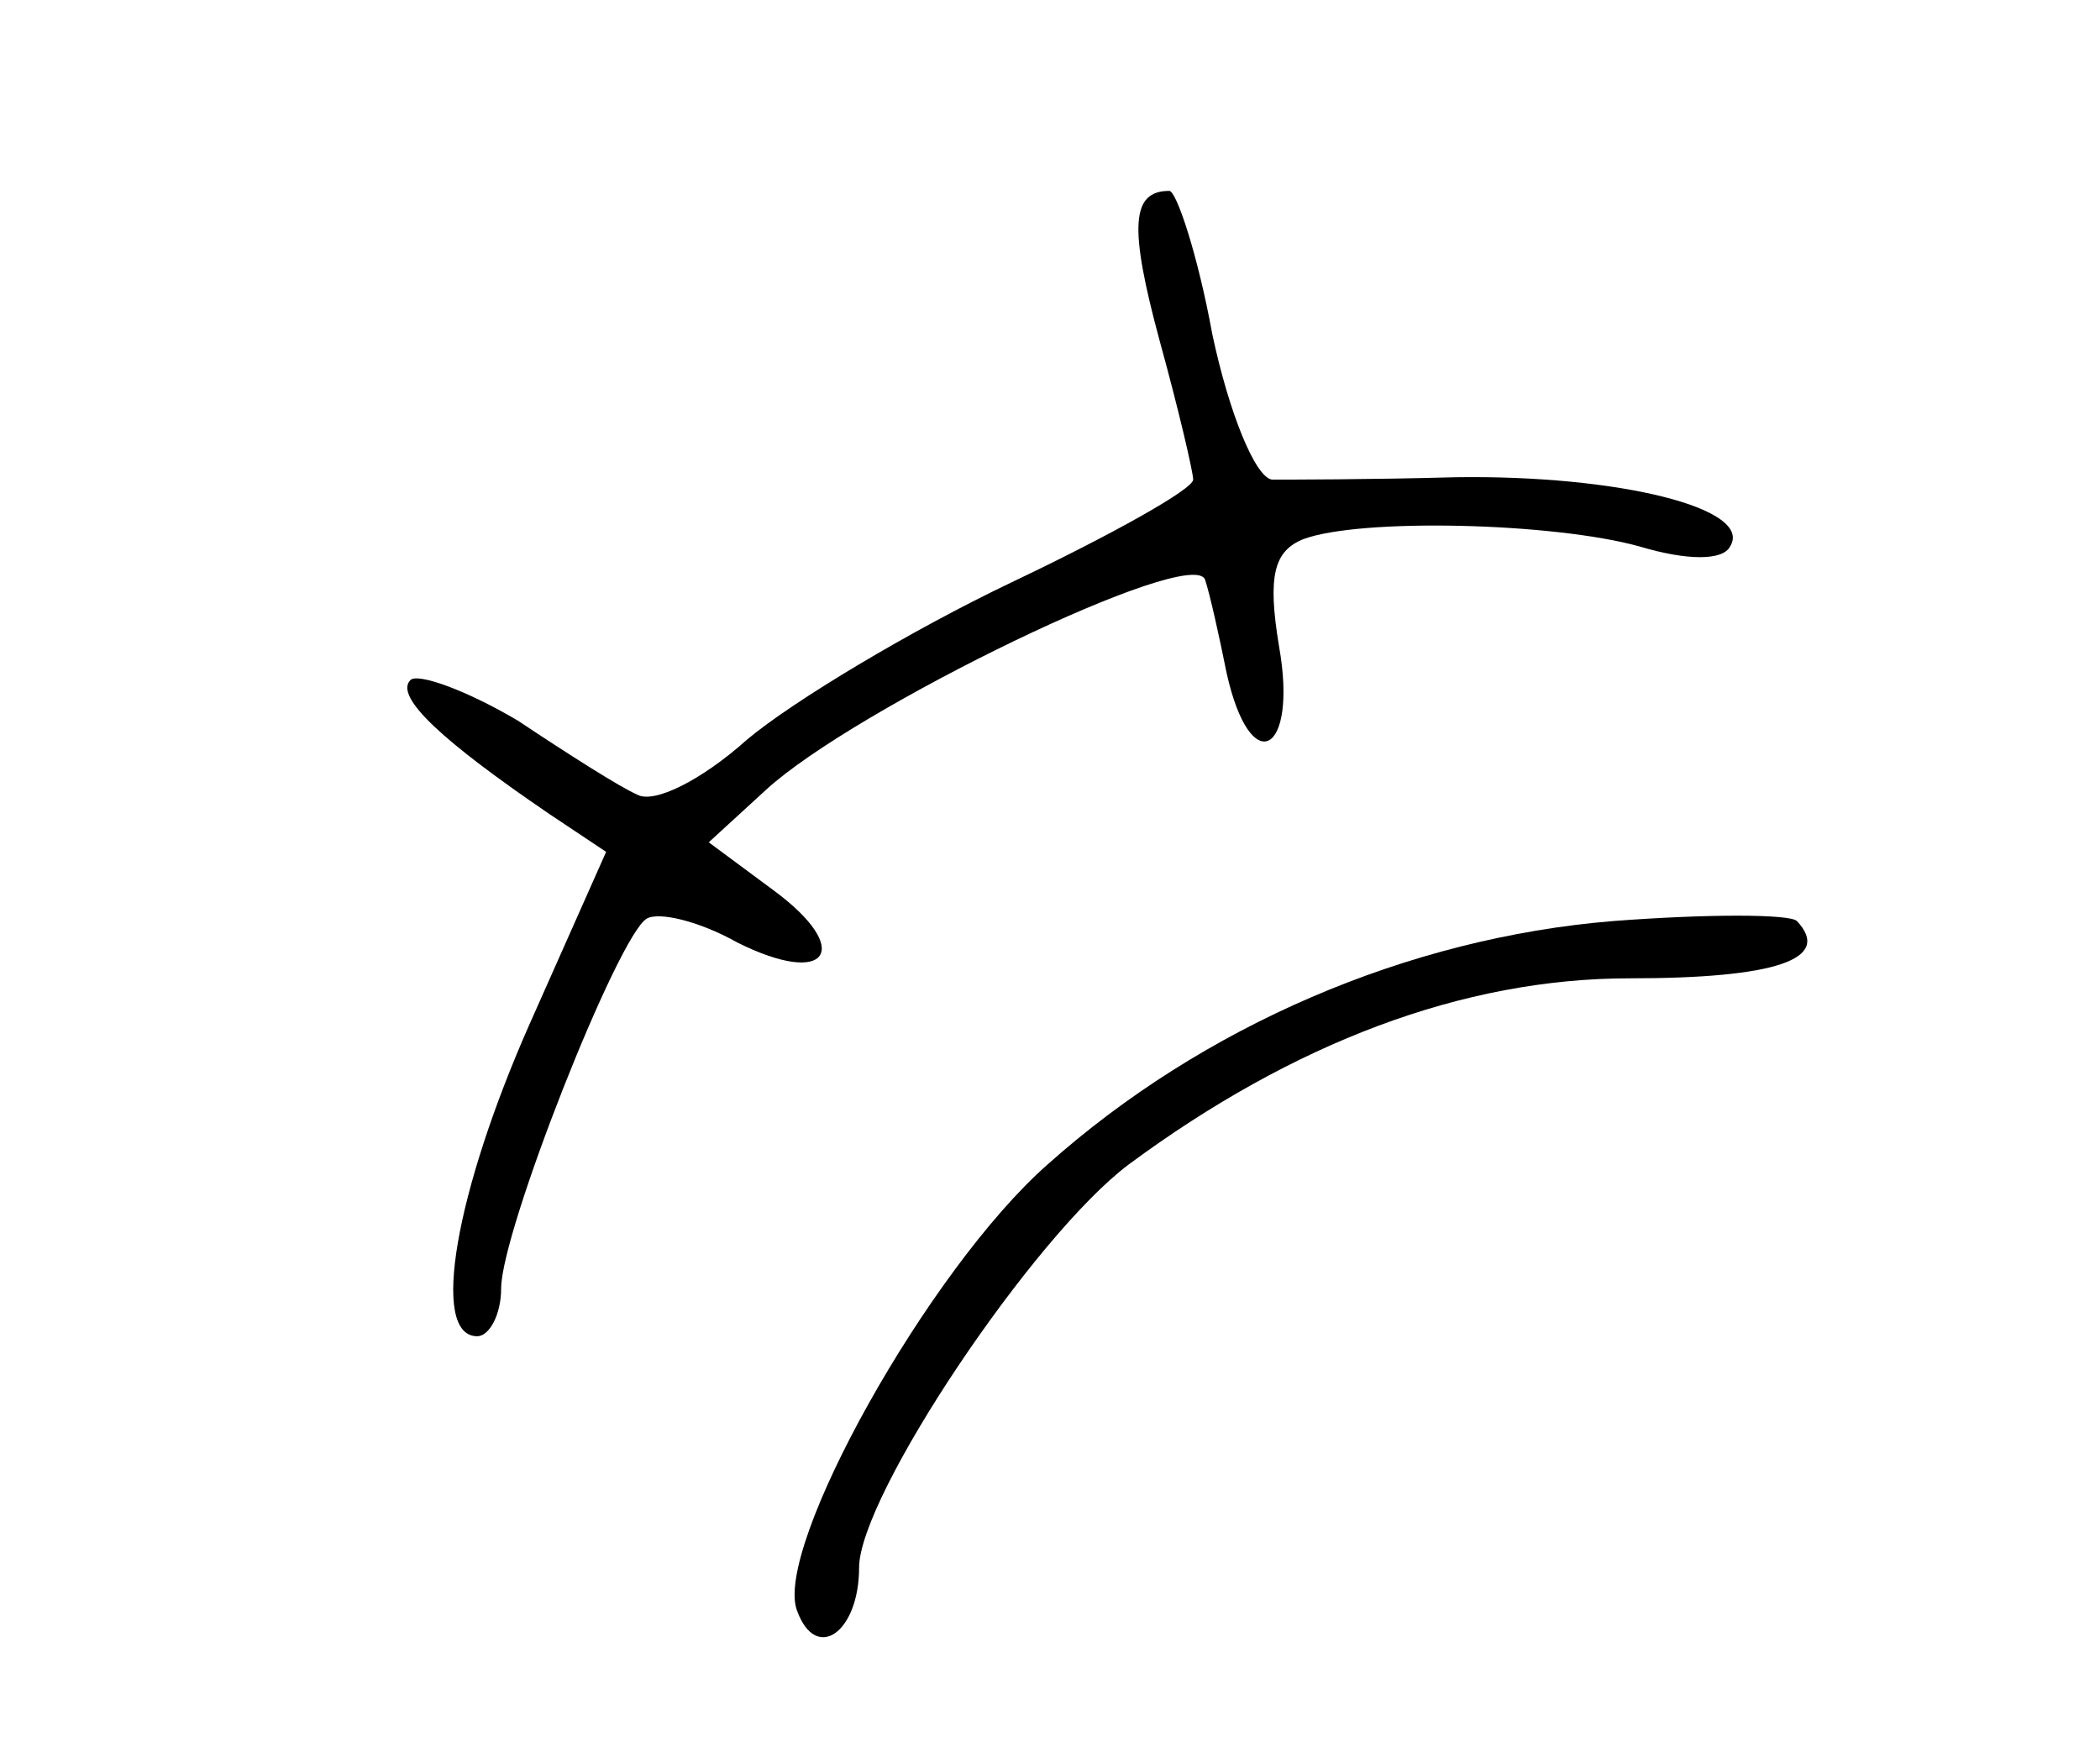 <svg width="88" height="73" viewBox="0 0 88 73" fill="none" xmlns="http://www.w3.org/2000/svg">
<path d="M50.8 14C51.5 17.3 52.6 20 53.3 20.1C54 20.1 57.4 20.1 61 20C67.8 19.9 73.5 21.3 72.5 22.9C72.2 23.5 70.7 23.5 68.7 22.9C65.1 21.9 57 21.7 54.6 22.6C53.4 23.1 53.1 24.1 53.6 27.1C54.4 31.6 52.4 32.7 51.4 28.2C51.1 26.7 50.7 24.9 50.5 24.3C50 22.8 35.8 29.7 32.1 33.1L29.7 35.3L32.4 37.3C35.8 39.8 34.7 41.4 30.9 39.5C29.3 38.6 27.6 38.2 27.1 38.5C25.9 39.2 21 51.6 21 54C21 55.1 20.5 56 20 56C18 56 19.1 49.9 22.2 42.9L25.4 35.7L23 34.1C18.6 31.1 16.5 29.2 17.2 28.5C17.5 28.2 19.5 28.9 21.7 30.2C23.8 31.6 26 33 26.7 33.3C27.4 33.7 29.4 32.7 31.3 31C33.2 29.4 38.2 26.4 42.4 24.4C46.6 22.4 50 20.5 50 20.1C50 19.8 49.4 17.2 48.6 14.3C47.3 9.5 47.4 8 49 8C49.3 8 50.2 10.7 50.8 14Z" fill="black"/>
<path d="M75.3 38.6C76.8 40.2 74.4 41 68.3 41C61.3 41 54.2 43.7 47.3 48.8C43.3 51.8 36 62.7 36 65.7C36 68.4 34.2 69.7 33.4 67.5C32.4 64.9 38.9 53.2 43.9 48.8C50.4 43 59 39.3 67.6 38.6C71.5 38.3 75 38.3 75.3 38.6Z" fill="black"/>
</svg>
